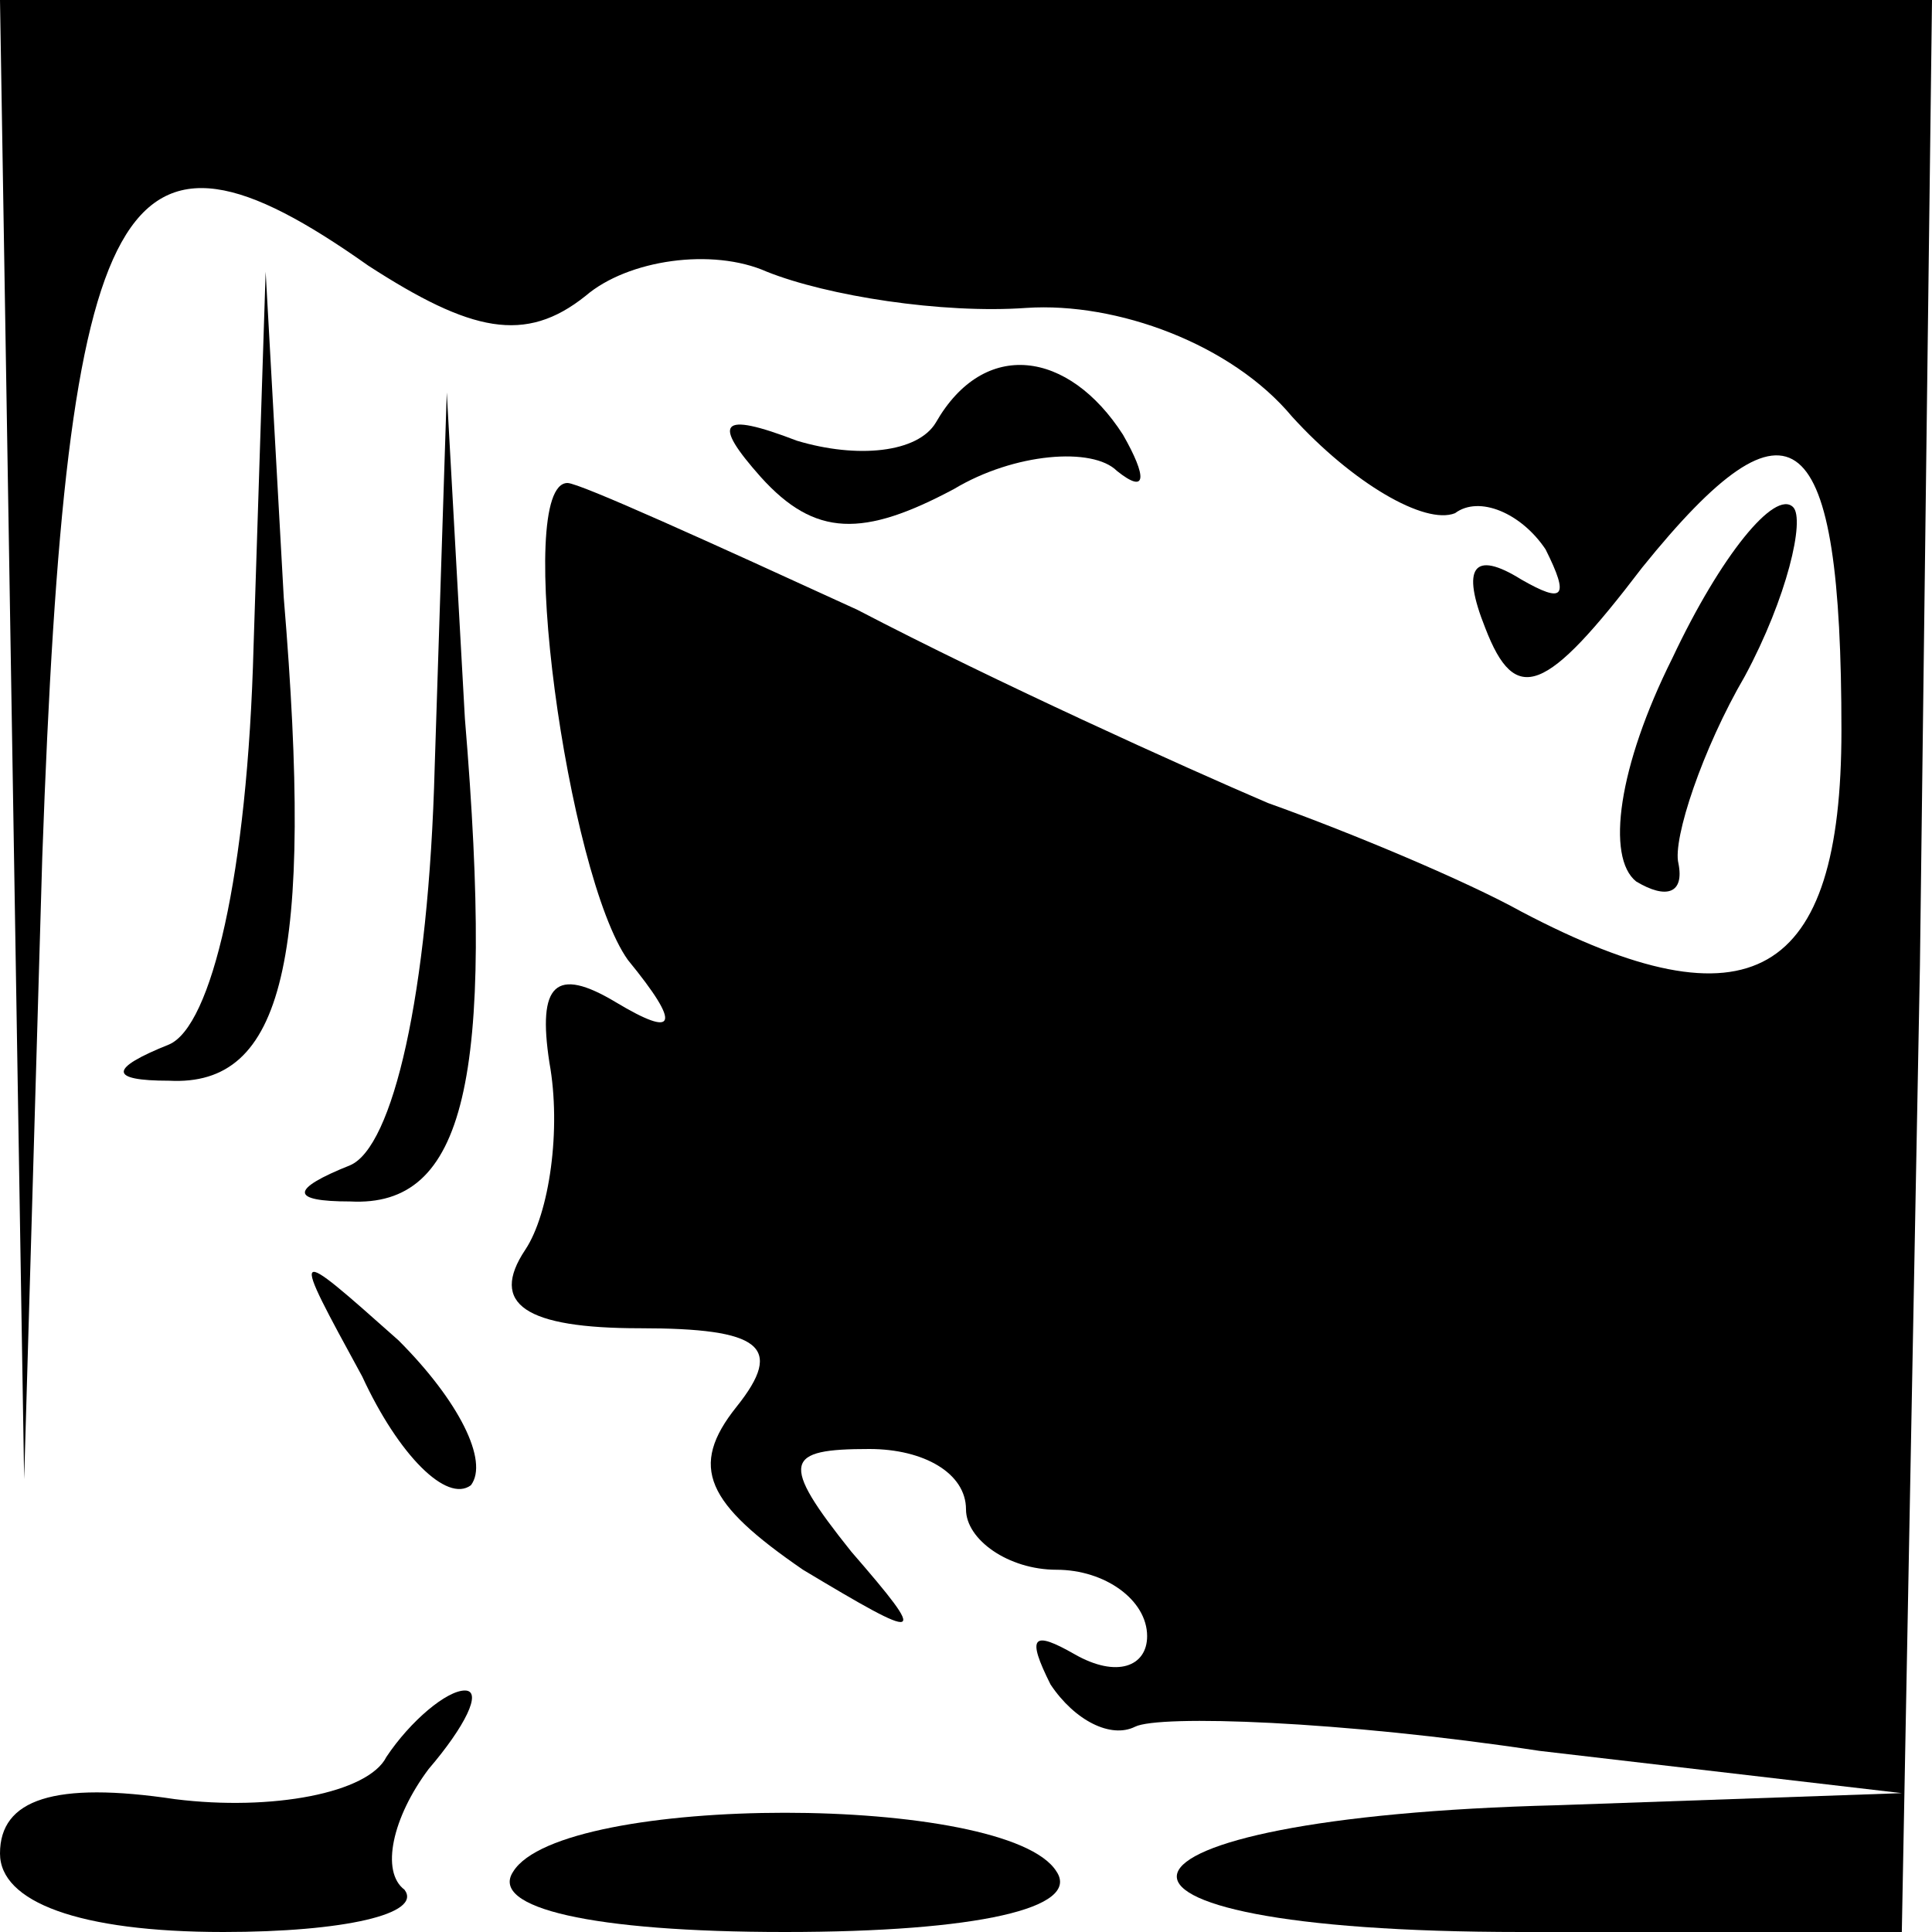 <?xml version="1.0" standalone="no"?>
<!DOCTYPE svg PUBLIC "-//W3C//DTD SVG 20010904//EN"
 "http://www.w3.org/TR/2001/REC-SVG-20010904/DTD/svg10.dtd">
<svg version="1.0" xmlns="http://www.w3.org/2000/svg"
 width="32pt" height="32pt" viewBox="0 0 32 32"
 preserveAspectRatio="xMidYMid meet">
<g transform="translate(0,32) scale(0.1,-0.1)"
fill="#000000" stroke="none">
<path fill="#000000" stroke="none" d="M2 198 l2 -123 3 103 c4 112 13 127 54
98 17 -11 26 -13 36 -5 7 6 21 8 30 4 10 -4 29 -7 43 -6 15 1 34 -6 44 -18 10
-11 22 -18 27 -16 4 3 11 0 15 -6 4 -8 3 -9 -4 -5 -8 5 -10 2 -6 -8 5 -13 10
-11 26 10 25 31 33 24 33 -27 0 -41 -15 -50 -53 -30 -9 5 -28 13 -42 18 -14 6
-45 20 -68 32 -24 11 -46 21 -48 21 -9 0 0 -65 10 -79 9 -11 8 -13 -2 -7 -10
6 -13 3 -11 -10 2 -11 0 -25 -4 -31 -6 -9 0 -13 19 -13 20 0 24 -3 16 -13 -8
-10 -5 -16 11 -27 20 -12 21 -12 8 3 -12 15 -11 17 3 17 9 0 16 -4 16 -10 0
-5 7 -10 15 -10 8 0 15 -5 15 -11 0 -5 -5 -7 -12 -3 -7 4 -8 3 -4 -5 4 -6 10
-9 14 -7 4 2 34 1 67 -4 l60 -7 -57 -2 c-80 -2 -86 -21 -6 -21 l63 0 3 160 2
160 -160 0 -160 0 2 -122z"/>
<path fill="#000000" stroke="none" d="M42 213 c-1 -38 -7 -63 -14 -66 -10 -4
-10 -6 0 -6 19 -1 24 20 19 80 l-3 54 -2 -62z"/>
<path fill="#000000" stroke="none" d="M155 250 c-3 -5 -13 -6 -23 -3 -13 5
-14 3 -6 -6 9 -10 17 -10 32 -2 10 6 23 7 27 3 5 -4 5 -1 1 6 -9 14 -23 16
-31 2z"/>
<path fill="#000000" stroke="none" d="M72 193 c-1 -38 -7 -63 -14 -66 -10 -4
-10 -6 0 -6 19 -1 24 20 19 80 l-3 54 -2 -62z"/>
<path fill="#000000" stroke="none" d="M277 211 c-9 -18 -11 -33 -6 -37 5 -3
8 -2 7 3 -1 4 4 19 11 31 7 13 10 26 8 28 -3 3 -12 -8 -20 -25z"/>
<path fill="#000000" stroke="none" d="M60 92 c6 -13 14 -21 18 -18 3 4 -2 14
-12 24 -18 16 -18 16 -6 -6z"/>
<path fill="#000000" stroke="none" d="M64 29 c-3 -6 -19 -9 -35 -7 -20 3 -29
0 -29 -9 0 -8 13 -13 37 -13 20 0 33 3 30 7 -4 3 -2 12 4 20 6 7 9 13 6 13 -3
0 -9 -5 -13 -11z"/>
<path fill="#000000" stroke="none" d="M85 10 c-4 -6 13 -10 45 -10 32 0 49 4
45 10 -8 13 -82 13 -90 0z"/>
</g>
</svg>
